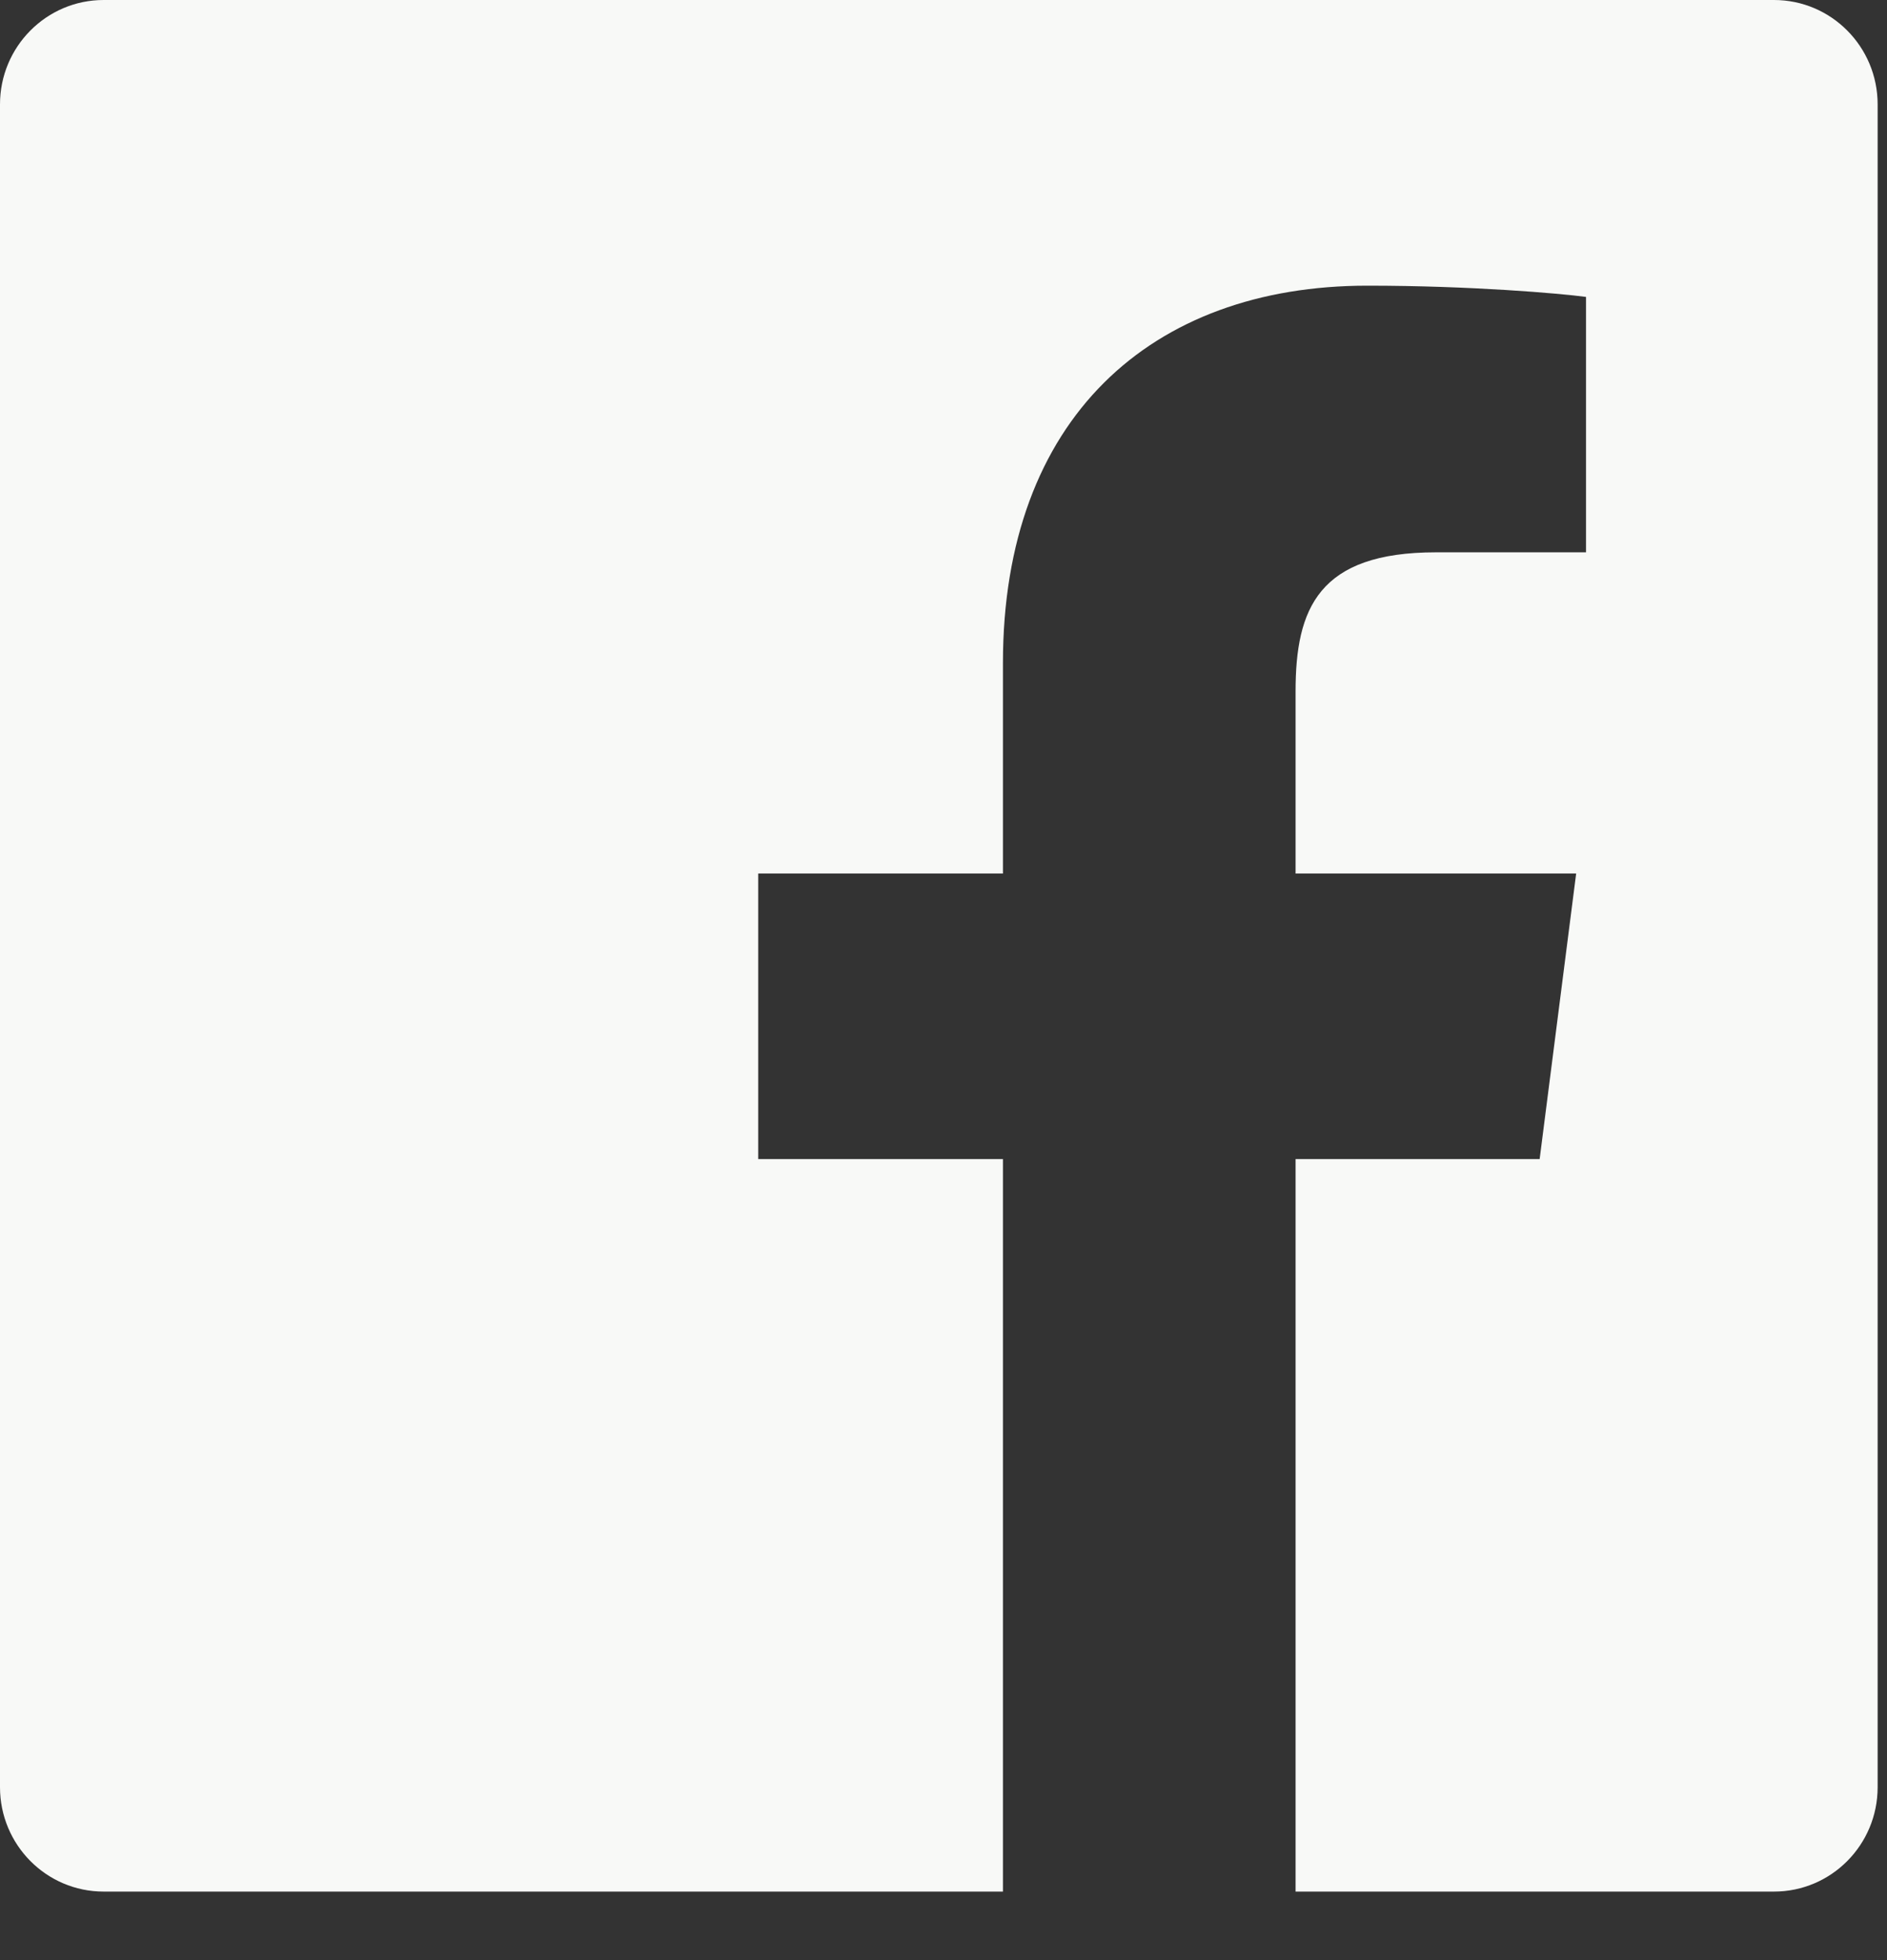 <svg width="26px" height="27px" viewBox="0 0 26 27" version="1.1" xmlns="http://www.w3.org/2000/svg" xmlns:xlink="http://www.w3.org/1999/xlink">
    <rect x="0" y="0" width="26" height="27" fill="#333333" stroke="none"/>
    <g fill="#F8F9F7" fill-rule="evenodd">
        <path d="M24.443,26.056 C25.232,26.056 25.871,25.412 25.871,24.618 L25.871,1.438 C25.871,0.644 25.232,0 24.443,0 L1.428,0 C0.639,0 0,0.644 0,1.438 L0,24.618 C0,25.412 0.639,26.056 1.428,26.056 L24.443,26.056 Z M17.851,26.056 L17.851,15.966 L21.214,15.966 L21.717,12.033 L17.851,12.033 L17.851,9.523 C17.851,8.384 18.165,7.608 19.786,7.608 L21.853,7.608 L21.853,4.09 C21.496,4.042 20.268,3.935 18.84,3.935 C15.859,3.935 13.819,5.768 13.819,9.133 L13.819,12.033 L10.447,12.033 L10.447,15.966 L13.819,15.966 L13.819,26.056 L17.851,26.056 Z"></path>
    </g>
</svg>
